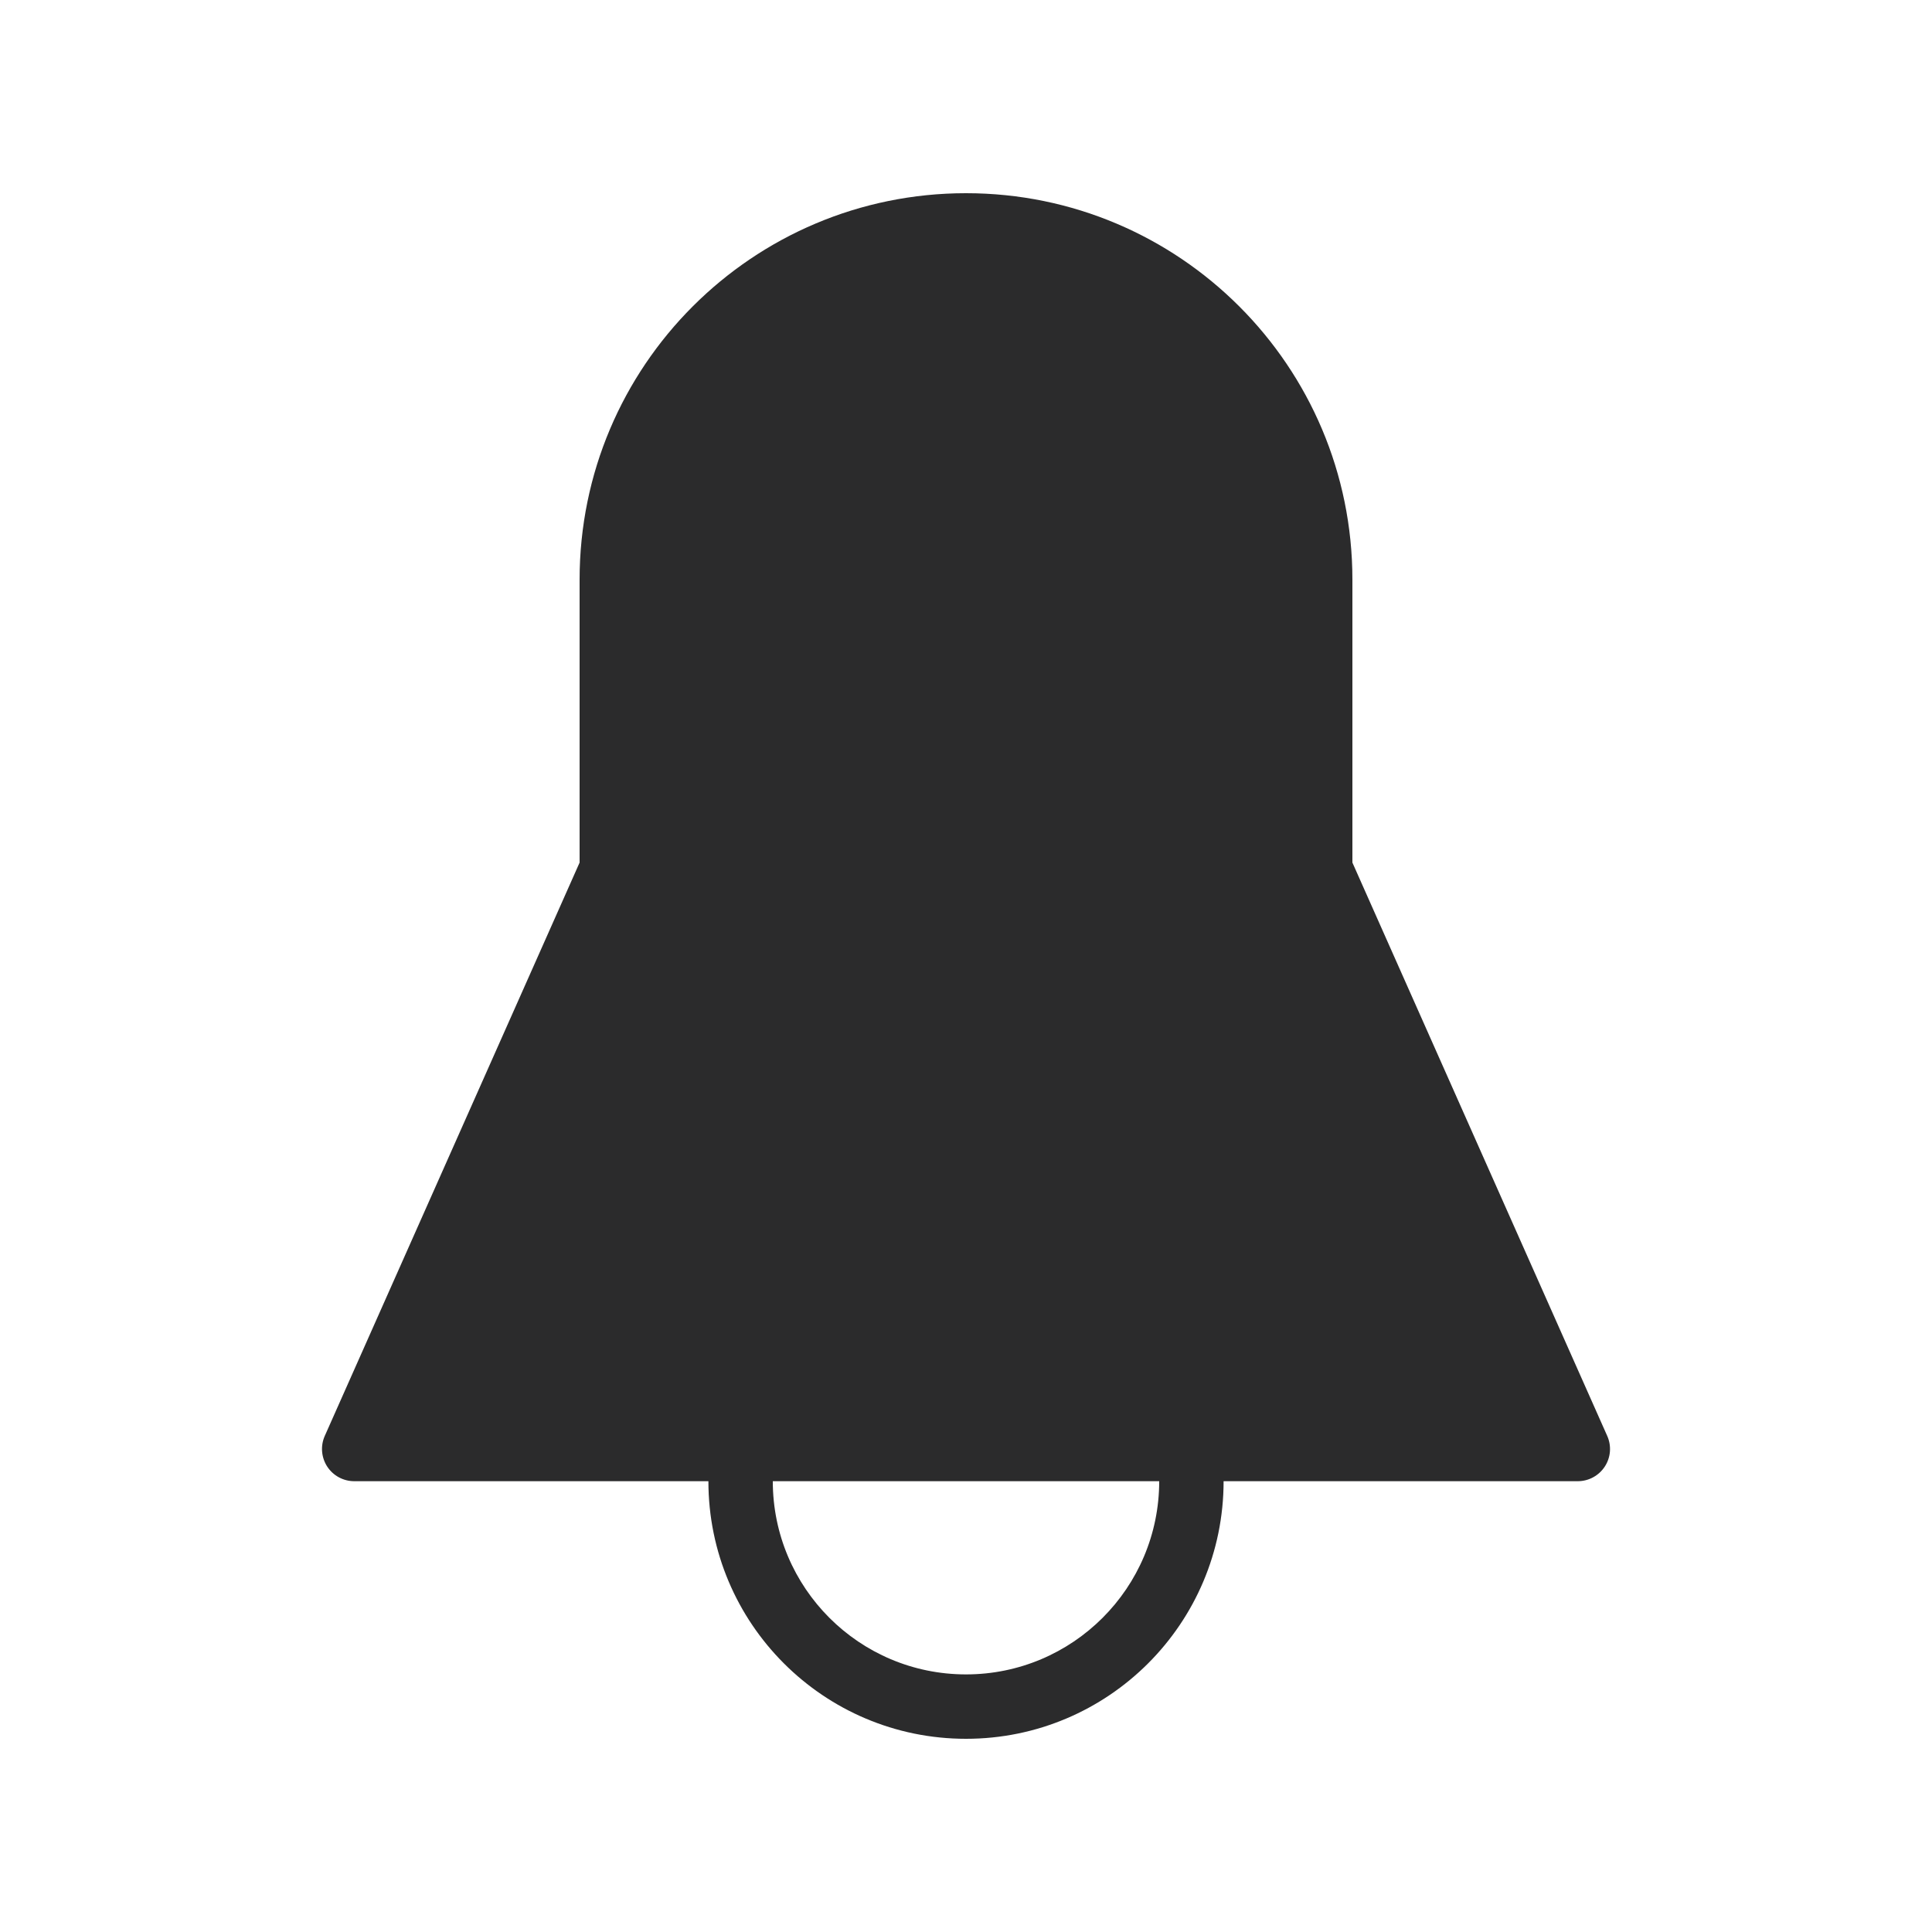 <svg width="30" height="30" viewBox="0 0 30 30" fill="none" xmlns="http://www.w3.org/2000/svg">
<path fill-rule="evenodd" clip-rule="evenodd" d="M9 9C9 5.686 11.686 3 15 3C18.314 3 21 5.686 21 9V13.394L24.957 22.297C25.026 22.452 25.012 22.631 24.919 22.773C24.827 22.914 24.669 23 24.5 23H19C19 25.209 17.209 27 15 27C12.791 27 11 25.209 11 23H5.5C5.331 23 5.173 22.914 5.081 22.773C4.989 22.631 4.974 22.452 5.043 22.297L9 13.394V9ZM12 23C12 24.657 13.343 26 15 26C16.657 26 18 24.657 18 23H12Z" fill="#2B2B2C"/>
</svg>

